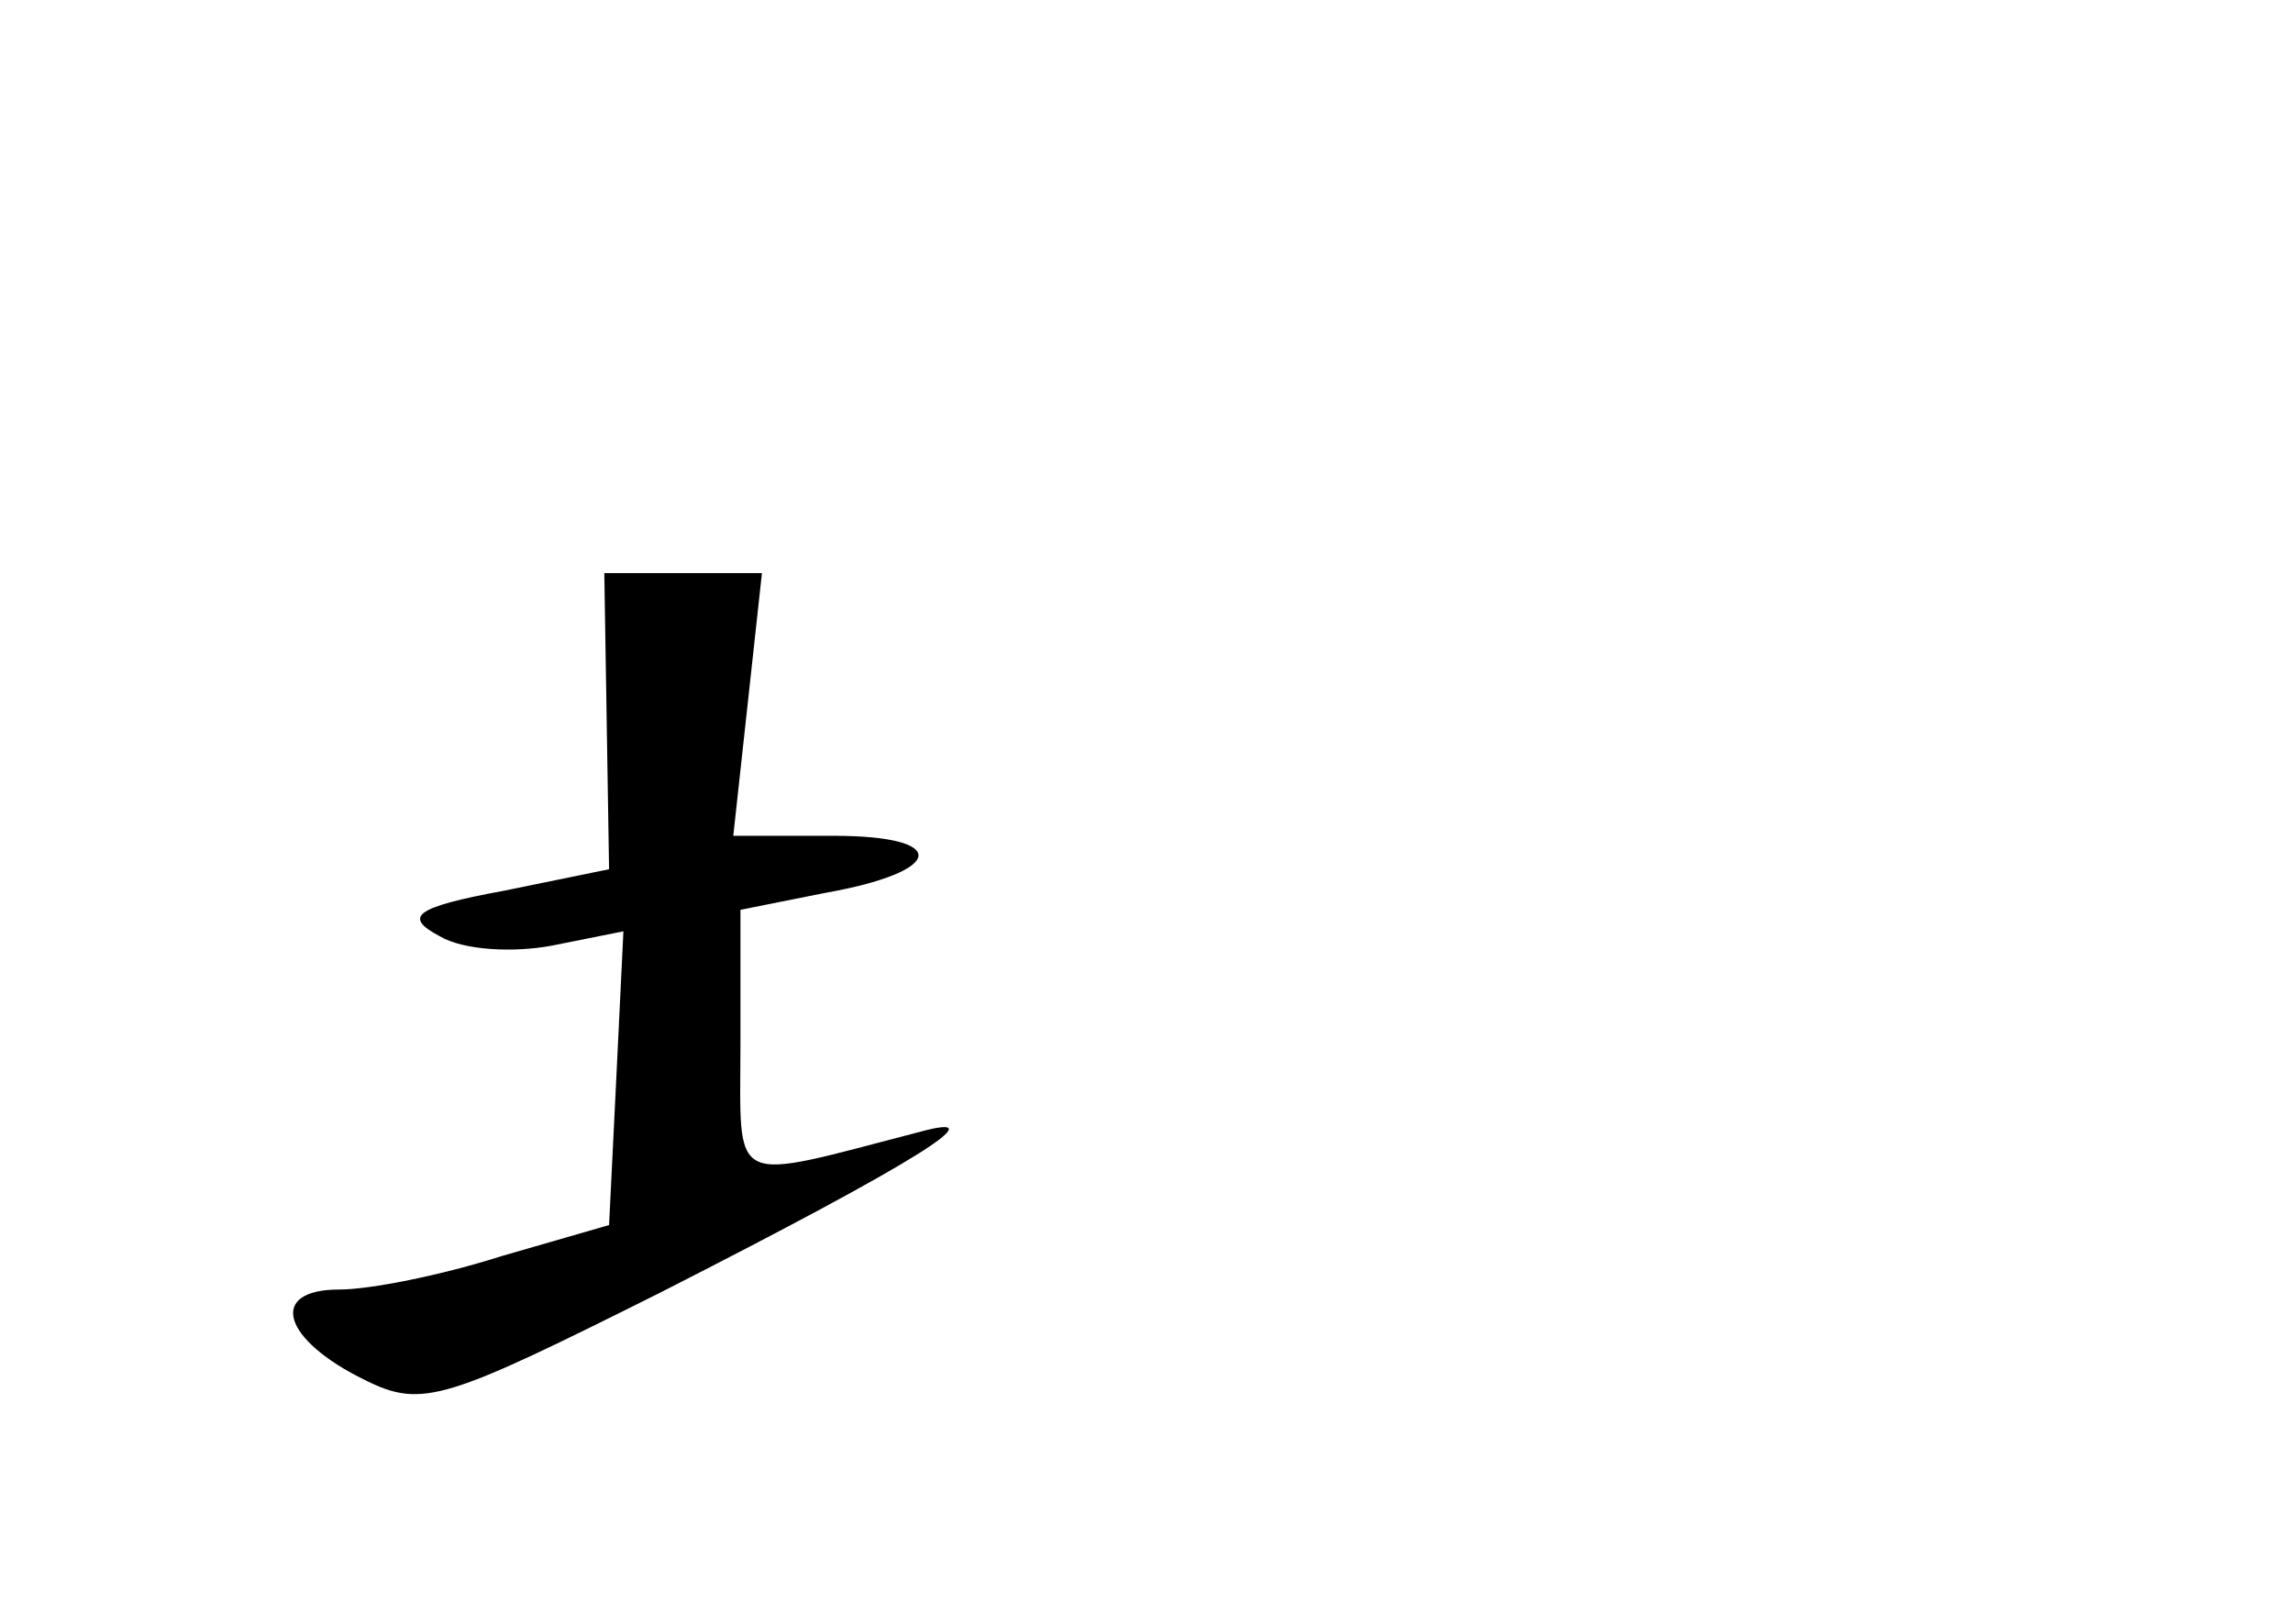 <?xml version="1.0" standalone="no"?>
<!DOCTYPE svg PUBLIC "-//W3C//DTD SVG 20010904//EN"
 "http://www.w3.org/TR/2001/REC-SVG-20010904/DTD/svg10.dtd">
<svg version="1.0" xmlns="http://www.w3.org/2000/svg"
 width="96pt" height="68pt" viewBox="0 0 96 68"
 preserveAspectRatio="xMidYMid meet">
<g transform="translate(0,68) scale(0.1,-0.1)"
fill="#000000" stroke="none">
<path d="M254 378 l1 -62 -44 -9 c-38 -7 -42 -11 -27 -19 10 -6 31 -7 47 -4
l30 6 -3 -62 -3 -61 -45 -13 c-25 -8 -55 -14 -68 -14 -30 0 -24 -21 11 -38 24
-12 34 -8 124 37 108 55 141 76 108 67 -81 -21 -75 -24 -75 37 l0 56 35 7 c51
9 53 24 4 24 l-42 0 6 55 6 55 -33 0 -33 0 1 -62z"/>
</g>
</svg>
